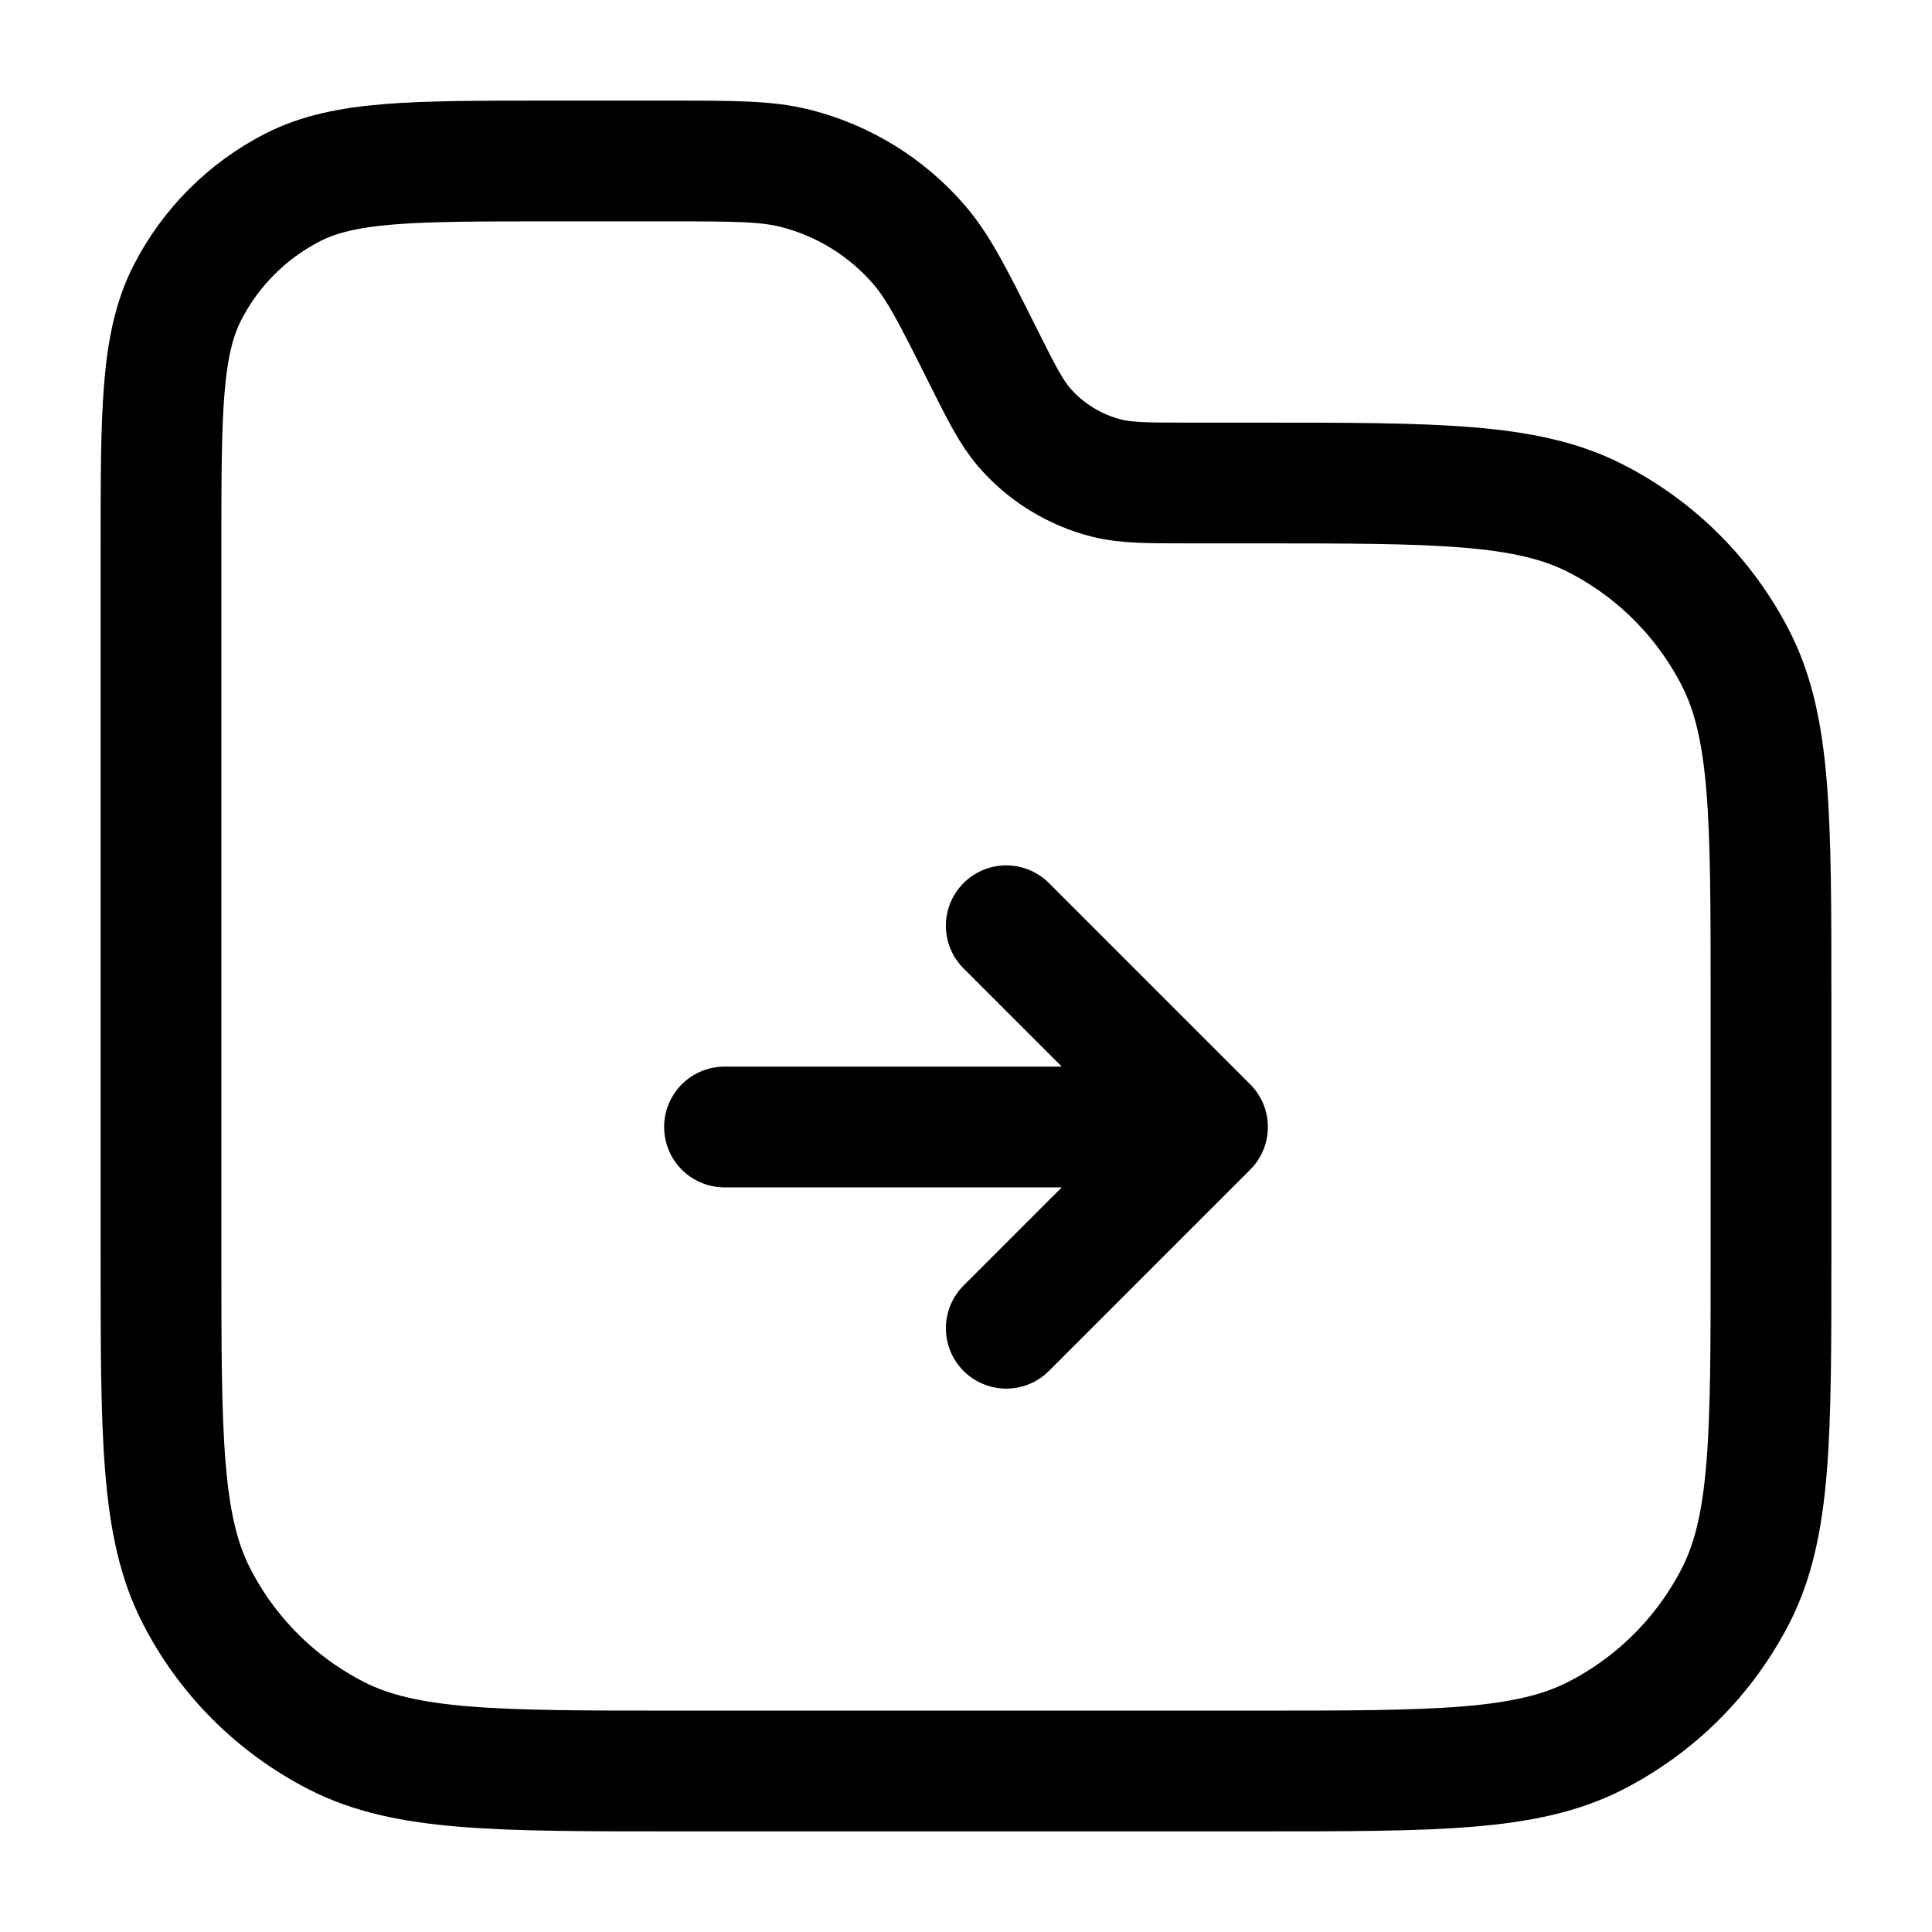 <svg width="24" height="24" viewBox="0 0 24 24" fill="none" xmlns="http://www.w3.org/2000/svg">
<path d="M9 14H15M15 14L12.5 16.5M15 14L12.5 11.5M6.8 2H8.317C9.118 2 9.519 2 9.881 2.091C10.479 2.243 11.016 2.574 11.419 3.042C11.662 3.325 11.841 3.683 12.2 4.4V4.4C12.439 4.878 12.559 5.117 12.721 5.306C12.989 5.617 13.347 5.838 13.746 5.939C13.987 6 14.254 6 14.789 6H15.6C17.84 6 18.96 6 19.816 6.436C20.569 6.819 21.18 7.431 21.564 8.184C22 9.04 22 10.16 22 12.4V15.6C22 17.84 22 18.96 21.564 19.816C21.18 20.569 20.569 21.18 19.816 21.564C18.96 22 17.84 22 15.6 22H8.4C6.16 22 5.04 22 4.184 21.564C3.431 21.18 2.819 20.569 2.436 19.816C2 18.96 2 17.84 2 15.6V6.8C2 5.12 2 4.28 2.327 3.638C2.615 3.074 3.074 2.615 3.638 2.327C4.28 2 5.12 2 6.8 2Z" stroke="currentColor" stroke-width="1.5" stroke-linecap="round" stroke-linejoin="round"/>
</svg>
